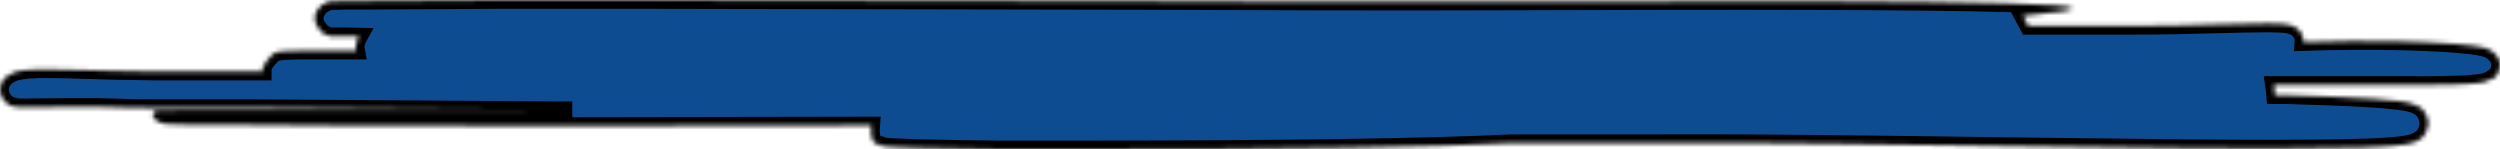 <svg width="569" height="34" viewBox="0 0 569 34" fill="none" xmlns="http://www.w3.org/2000/svg">
<g clip-path="url(#clip0_9_3)">
<mask id="path-1-inside-1_9_3" fill="white">
<path d="M568.03 12.43C567.609 11.943 567.087 11.548 566.497 11.272C566.288 11.172 566.072 11.086 565.851 11.013C565.484 10.89 565.319 10.853 565.078 10.791L564.014 10.582C563.368 10.471 562.748 10.397 562.203 10.335C561.037 10.2 559.922 10.089 558.808 10.003C554.361 9.67 549.94 9.51 545.607 9.412C538.487 9.28 531.372 9.334 524.261 9.572C524.315 8.803 524.116 8.037 523.693 7.386C523.269 6.734 522.642 6.231 521.904 5.95C521.575 5.808 521.231 5.701 520.878 5.63C520.255 5.514 519.624 5.44 518.991 5.408C517.965 5.408 517.04 5.346 516.128 5.346C512.479 5.346 508.957 5.457 505.423 5.543C498.367 5.741 491.348 5.901 484.355 5.888H476.513C473.752 5.888 471.003 5.888 468.292 5.888H467.646H461.641C461.121 4.891 460.729 4.139 460.437 3.597C492.286 0.764 457.599 -0.099 342.038 0.345C315.599 0.443 287.564 0.345 260.567 0.222L145.285 0H113.905L83.501 0.172H79.802C78.535 0.172 77.407 0.172 76.001 0.259H75.646H75.241C75.064 0.48 75.76 -0.32 73.125 1.22C71.58 2.698 70.591 4.915 73.619 7.662C76.381 8.771 74.531 7.995 75.216 8.254H75.469H75.722H76.052H77.065H78.915L81.651 8.315C81.378 8.798 81.177 9.317 81.056 9.855C80.952 10.405 80.952 10.968 81.056 11.518H70.009C68.552 11.518 67.12 11.518 65.562 11.604L64.295 11.678L63.447 11.789C63.185 11.832 62.926 11.894 62.674 11.974C62.496 11.691 59.19 15.214 59.811 15.99C59.811 16.101 59.811 16.187 59.811 16.298H35.487L25.238 16.125L19.474 15.953C16.295 15.854 13.14 15.756 9.796 15.768C8.947 15.768 8.136 15.768 7.262 15.854C6.806 15.854 6.401 15.854 5.894 15.953C5.387 16.051 5.248 16.015 4.88 16.076L4.298 16.187L3.829 16.285C3.63 16.326 3.435 16.384 3.246 16.458C2.662 16.668 2.112 16.959 1.612 17.32C0.982 17.776 0.502 18.401 0.231 19.119C-0.947 22.433 2.765 24.576 2.765 24.12C3.095 24.24 3.44 24.319 3.791 24.354L4.336 24.416C5.463 24.477 6.198 24.416 7.034 24.416C10.252 24.416 13.368 24.317 16.51 24.33H21.223H22.173C26.949 24.49 31.37 24.613 35.297 24.588H48.092C48.928 24.588 49.815 24.588 50.791 24.588H56.377L89.999 24.835L126.877 25.081H129.107H130.247H126.269H119.783H41.175L37.312 25.143H36.817H36.45C33.435 24.884 34.664 28.321 38.54 28.272H38.895C40.162 28.346 41.213 28.358 42.328 28.37H48.865L75 28.567L127.257 28.678L198.277 28.555C197.795 34.296 201.038 32.472 200.266 33.051C200.447 33.119 200.633 33.172 200.823 33.212L201.241 33.298C201.646 33.359 201.874 33.372 202.128 33.396L203.496 33.483C205.232 33.581 206.879 33.63 208.563 33.68C215.176 33.864 221.561 33.938 227.769 34H245.847C269.195 34 289.515 33.877 306.3 33.618C322.199 33.384 334.918 33.027 344.027 32.583H378.067C404.557 32.485 430.996 32.916 457.511 33.261L497.29 33.717C510.566 33.815 523.805 33.938 537.221 33.581C538.906 33.581 540.59 33.458 542.288 33.359C544.125 33.278 545.957 33.097 547.773 32.817C548.089 32.763 548.402 32.693 548.711 32.608C548.926 32.559 549.137 32.497 549.344 32.423C549.718 32.291 550.078 32.127 550.421 31.93C550.7 31.573 552.22 31.438 552.727 28.136C552.397 25.143 550.687 24.354 550.497 24.256C549.971 23.928 549.393 23.686 548.787 23.541C548.226 23.38 547.655 23.257 547.077 23.172C546.595 23.098 546.127 23.024 545.683 22.975C543.872 22.753 542.187 22.63 540.489 22.506C533.737 22.063 527.099 21.866 520.435 21.669H517.813C517.737 20.757 517.648 19.981 517.547 19.328H530.126H544.34C549.053 19.328 553.829 19.39 558.694 19.242C559.808 19.242 560.923 19.156 562.089 19.082L563.926 18.909C564.268 18.909 564.622 18.811 565.066 18.725L565.471 18.626C565.666 18.586 565.857 18.529 566.041 18.454C566.495 18.299 566.922 18.079 567.308 17.801C567.853 18.478 570.349 14.585 568.03 12.43Z"/>
</mask>
<path d="M568.03 12.43C567.609 11.943 567.087 11.548 566.497 11.272C566.288 11.172 566.072 11.086 565.851 11.013C565.484 10.89 565.319 10.853 565.078 10.791L564.014 10.582C563.368 10.471 562.748 10.397 562.203 10.335C561.037 10.2 559.922 10.089 558.808 10.003C554.361 9.67 549.94 9.51 545.607 9.412C538.487 9.28 531.372 9.334 524.261 9.572C524.315 8.803 524.116 8.037 523.693 7.386C523.269 6.734 522.642 6.231 521.904 5.95C521.575 5.808 521.231 5.701 520.878 5.63C520.255 5.514 519.624 5.44 518.991 5.408C517.965 5.408 517.04 5.346 516.128 5.346C512.479 5.346 508.957 5.457 505.423 5.543C498.367 5.741 491.348 5.901 484.355 5.888H476.513C473.752 5.888 471.003 5.888 468.292 5.888H467.646H461.641C461.121 4.891 460.729 4.139 460.437 3.597C492.286 0.764 457.599 -0.099 342.038 0.345C315.599 0.443 287.564 0.345 260.567 0.222L145.285 0H113.905L83.501 0.172H79.802C78.535 0.172 77.407 0.172 76.001 0.259H75.646H75.241C75.064 0.48 75.76 -0.32 73.125 1.22C71.58 2.698 70.591 4.915 73.619 7.662C76.381 8.771 74.531 7.995 75.216 8.254H75.469H75.722H76.052H77.065H78.915L81.651 8.315C81.378 8.798 81.177 9.317 81.056 9.855C80.952 10.405 80.952 10.968 81.056 11.518H70.009C68.552 11.518 67.12 11.518 65.562 11.604L64.295 11.678L63.447 11.789C63.185 11.832 62.926 11.894 62.674 11.974C62.496 11.691 59.19 15.214 59.811 15.99C59.811 16.101 59.811 16.187 59.811 16.298H35.487L25.238 16.125L19.474 15.953C16.295 15.854 13.14 15.756 9.796 15.768C8.947 15.768 8.136 15.768 7.262 15.854C6.806 15.854 6.401 15.854 5.894 15.953C5.387 16.051 5.248 16.015 4.88 16.076L4.298 16.187L3.829 16.285C3.63 16.326 3.435 16.384 3.246 16.458C2.662 16.668 2.112 16.959 1.612 17.32C0.982 17.776 0.502 18.401 0.231 19.119C-0.947 22.433 2.765 24.576 2.765 24.12C3.095 24.24 3.44 24.319 3.791 24.354L4.336 24.416C5.463 24.477 6.198 24.416 7.034 24.416C10.252 24.416 13.368 24.317 16.51 24.33H21.223H22.173C26.949 24.49 31.37 24.613 35.297 24.588H48.092C48.928 24.588 49.815 24.588 50.791 24.588H56.377L89.999 24.835L126.877 25.081H129.107H130.247H126.269H119.783H41.175L37.312 25.143H36.817H36.45C33.435 24.884 34.664 28.321 38.54 28.272H38.895C40.162 28.346 41.213 28.358 42.328 28.37H48.865L75 28.567L127.257 28.678L198.277 28.555C197.795 34.296 201.038 32.472 200.266 33.051C200.447 33.119 200.633 33.172 200.823 33.212L201.241 33.298C201.646 33.359 201.874 33.372 202.128 33.396L203.496 33.483C205.232 33.581 206.879 33.63 208.563 33.68C215.176 33.864 221.561 33.938 227.769 34H245.847C269.195 34 289.515 33.877 306.3 33.618C322.199 33.384 334.918 33.027 344.027 32.583H378.067C404.557 32.485 430.996 32.916 457.511 33.261L497.29 33.717C510.566 33.815 523.805 33.938 537.221 33.581C538.906 33.581 540.59 33.458 542.288 33.359C544.125 33.278 545.957 33.097 547.773 32.817C548.089 32.763 548.402 32.693 548.711 32.608C548.926 32.559 549.137 32.497 549.344 32.423C549.718 32.291 550.078 32.127 550.421 31.93C550.7 31.573 552.22 31.438 552.727 28.136C552.397 25.143 550.687 24.354 550.497 24.256C549.971 23.928 549.393 23.686 548.787 23.541C548.226 23.38 547.655 23.257 547.077 23.172C546.595 23.098 546.127 23.024 545.683 22.975C543.872 22.753 542.187 22.63 540.489 22.506C533.737 22.063 527.099 21.866 520.435 21.669H517.813C517.737 20.757 517.648 19.981 517.547 19.328H530.126H544.34C549.053 19.328 553.829 19.39 558.694 19.242C559.808 19.242 560.923 19.156 562.089 19.082L563.926 18.909C564.268 18.909 564.622 18.811 565.066 18.725L565.471 18.626C565.666 18.586 565.857 18.529 566.041 18.454C566.495 18.299 566.922 18.079 567.308 17.801C567.853 18.478 570.349 14.585 568.03 12.43Z" fill="#0E4C92" stroke="black" stroke-width="4" mask="url(#path-1-inside-1_9_3)"/>
</g>
<defs>
<clipPath id="clip0_9_3">
<rect width="569" height="34" fill="white"/>
</clipPath>
</defs>
</svg>
